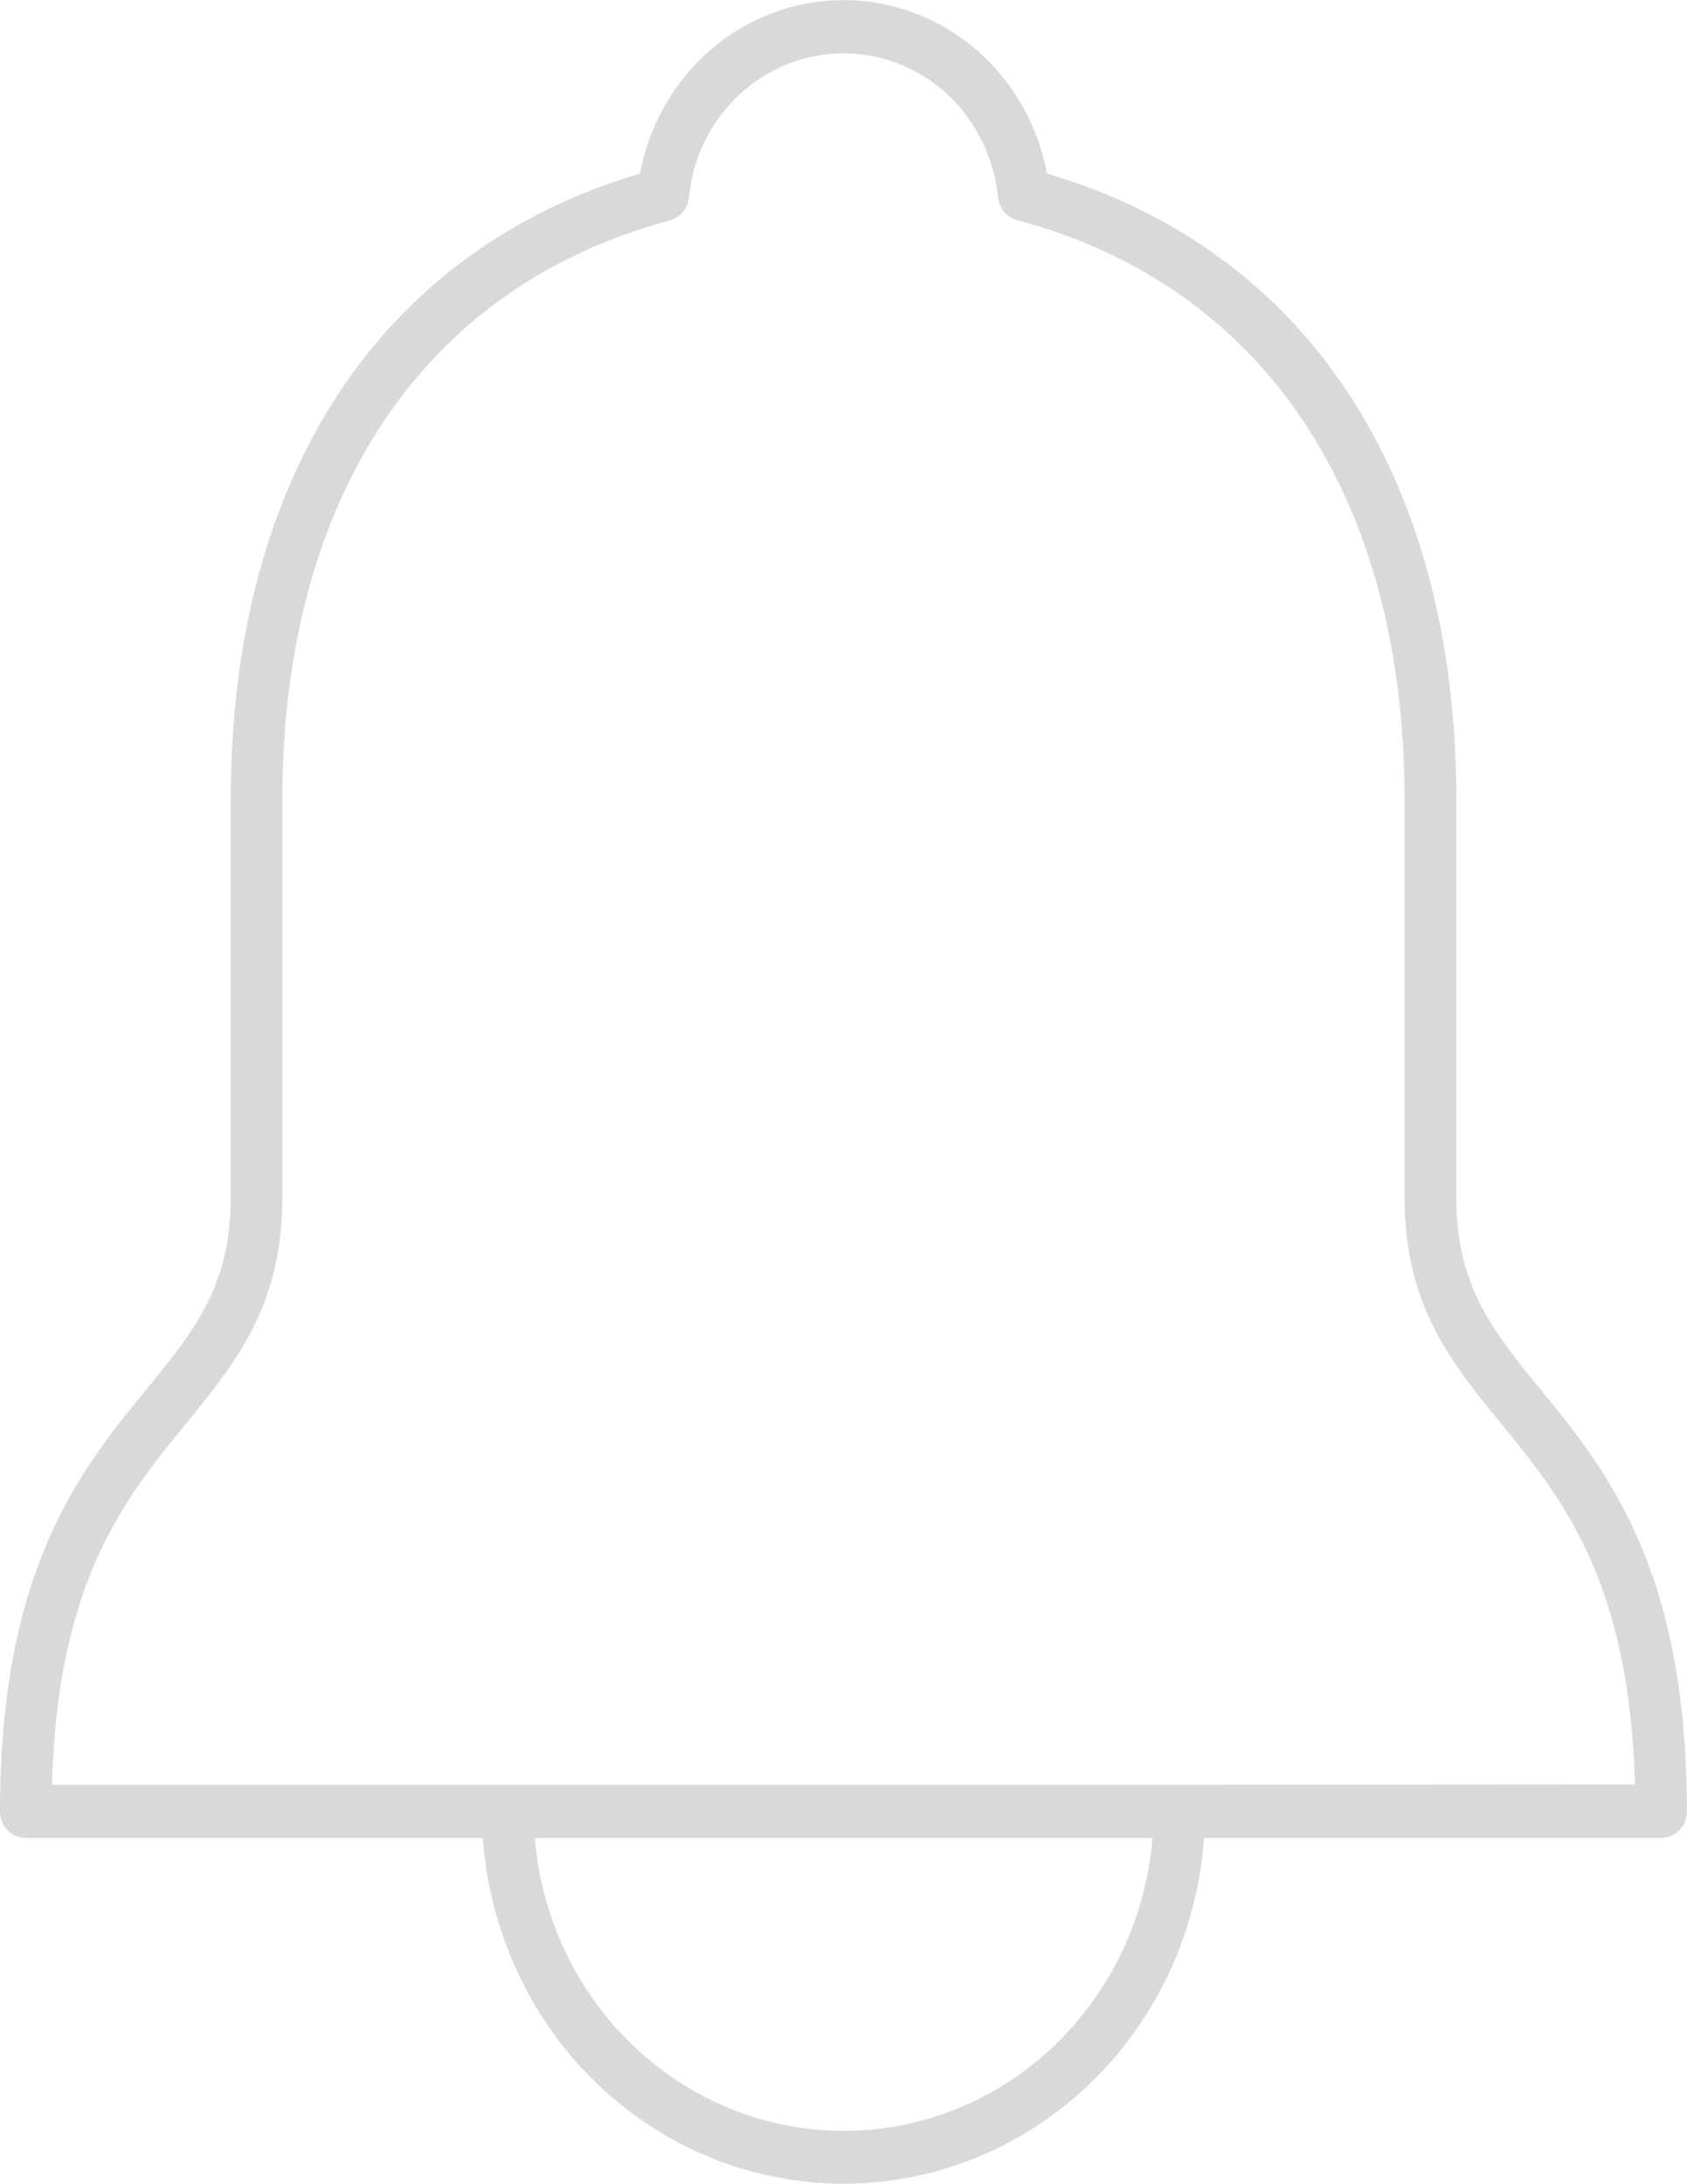 <svg width="17" height="22" viewBox="0 0 17 22" fill="none" xmlns="http://www.w3.org/2000/svg">
<path d="M15.527 13.998C15.051 13.416 14.675 12.956 14.675 12.069V8.057C14.675 4.811 13.174 2.521 10.55 1.748C10.458 1.257 10.204 0.813 9.83 0.494C9.455 0.176 8.985 0.001 8.5 0.001C8.014 0.001 7.544 0.176 7.17 0.494C6.796 0.813 6.541 1.257 6.45 1.748C3.826 2.525 2.325 4.813 2.325 8.056V12.068C2.325 12.956 1.949 13.417 1.472 13.998C0.816 14.8 9.13117e-07 15.799 9.13117e-07 18.244C-8.96645e-05 18.28 0.007 18.314 0.02 18.347C0.033 18.38 0.052 18.409 0.076 18.434C0.1 18.459 0.129 18.479 0.16 18.492C0.192 18.506 0.225 18.513 0.26 18.513H4.866C4.933 19.459 5.345 20.344 6.019 20.99C6.693 21.636 7.579 21.995 8.5 21.995C9.42 21.995 10.306 21.636 10.98 20.99C11.654 20.344 12.066 19.459 12.133 18.513H16.739C16.808 18.513 16.874 18.484 16.923 18.434C16.972 18.384 16.999 18.316 16.999 18.244C16.999 15.8 16.183 14.801 15.527 13.998ZM8.503 21.463C7.72 21.463 6.966 21.16 6.389 20.613C5.813 20.067 5.456 19.318 5.389 18.513H11.614C11.548 19.317 11.191 20.066 10.616 20.613C10.04 21.159 9.286 21.462 8.503 21.463ZM11.885 17.977H0.524C0.578 15.924 1.264 15.087 1.87 14.345C2.371 13.731 2.845 13.152 2.845 12.069V8.057C2.845 5.009 4.268 2.883 6.748 2.221C6.8 2.207 6.846 2.177 6.881 2.135C6.916 2.093 6.937 2.04 6.942 1.985C6.982 1.588 7.163 1.22 7.451 0.952C7.738 0.685 8.112 0.537 8.5 0.537C8.887 0.537 9.261 0.685 9.549 0.952C9.836 1.22 10.017 1.588 10.057 1.985C10.063 2.04 10.084 2.092 10.119 2.133C10.153 2.175 10.2 2.205 10.251 2.218C12.73 2.877 14.154 5.004 14.154 8.054V12.066C14.154 13.149 14.627 13.729 15.129 14.342C15.736 15.084 16.421 15.921 16.475 17.974L11.885 17.977Z" fill="#D9D9D9"/>
</svg>

